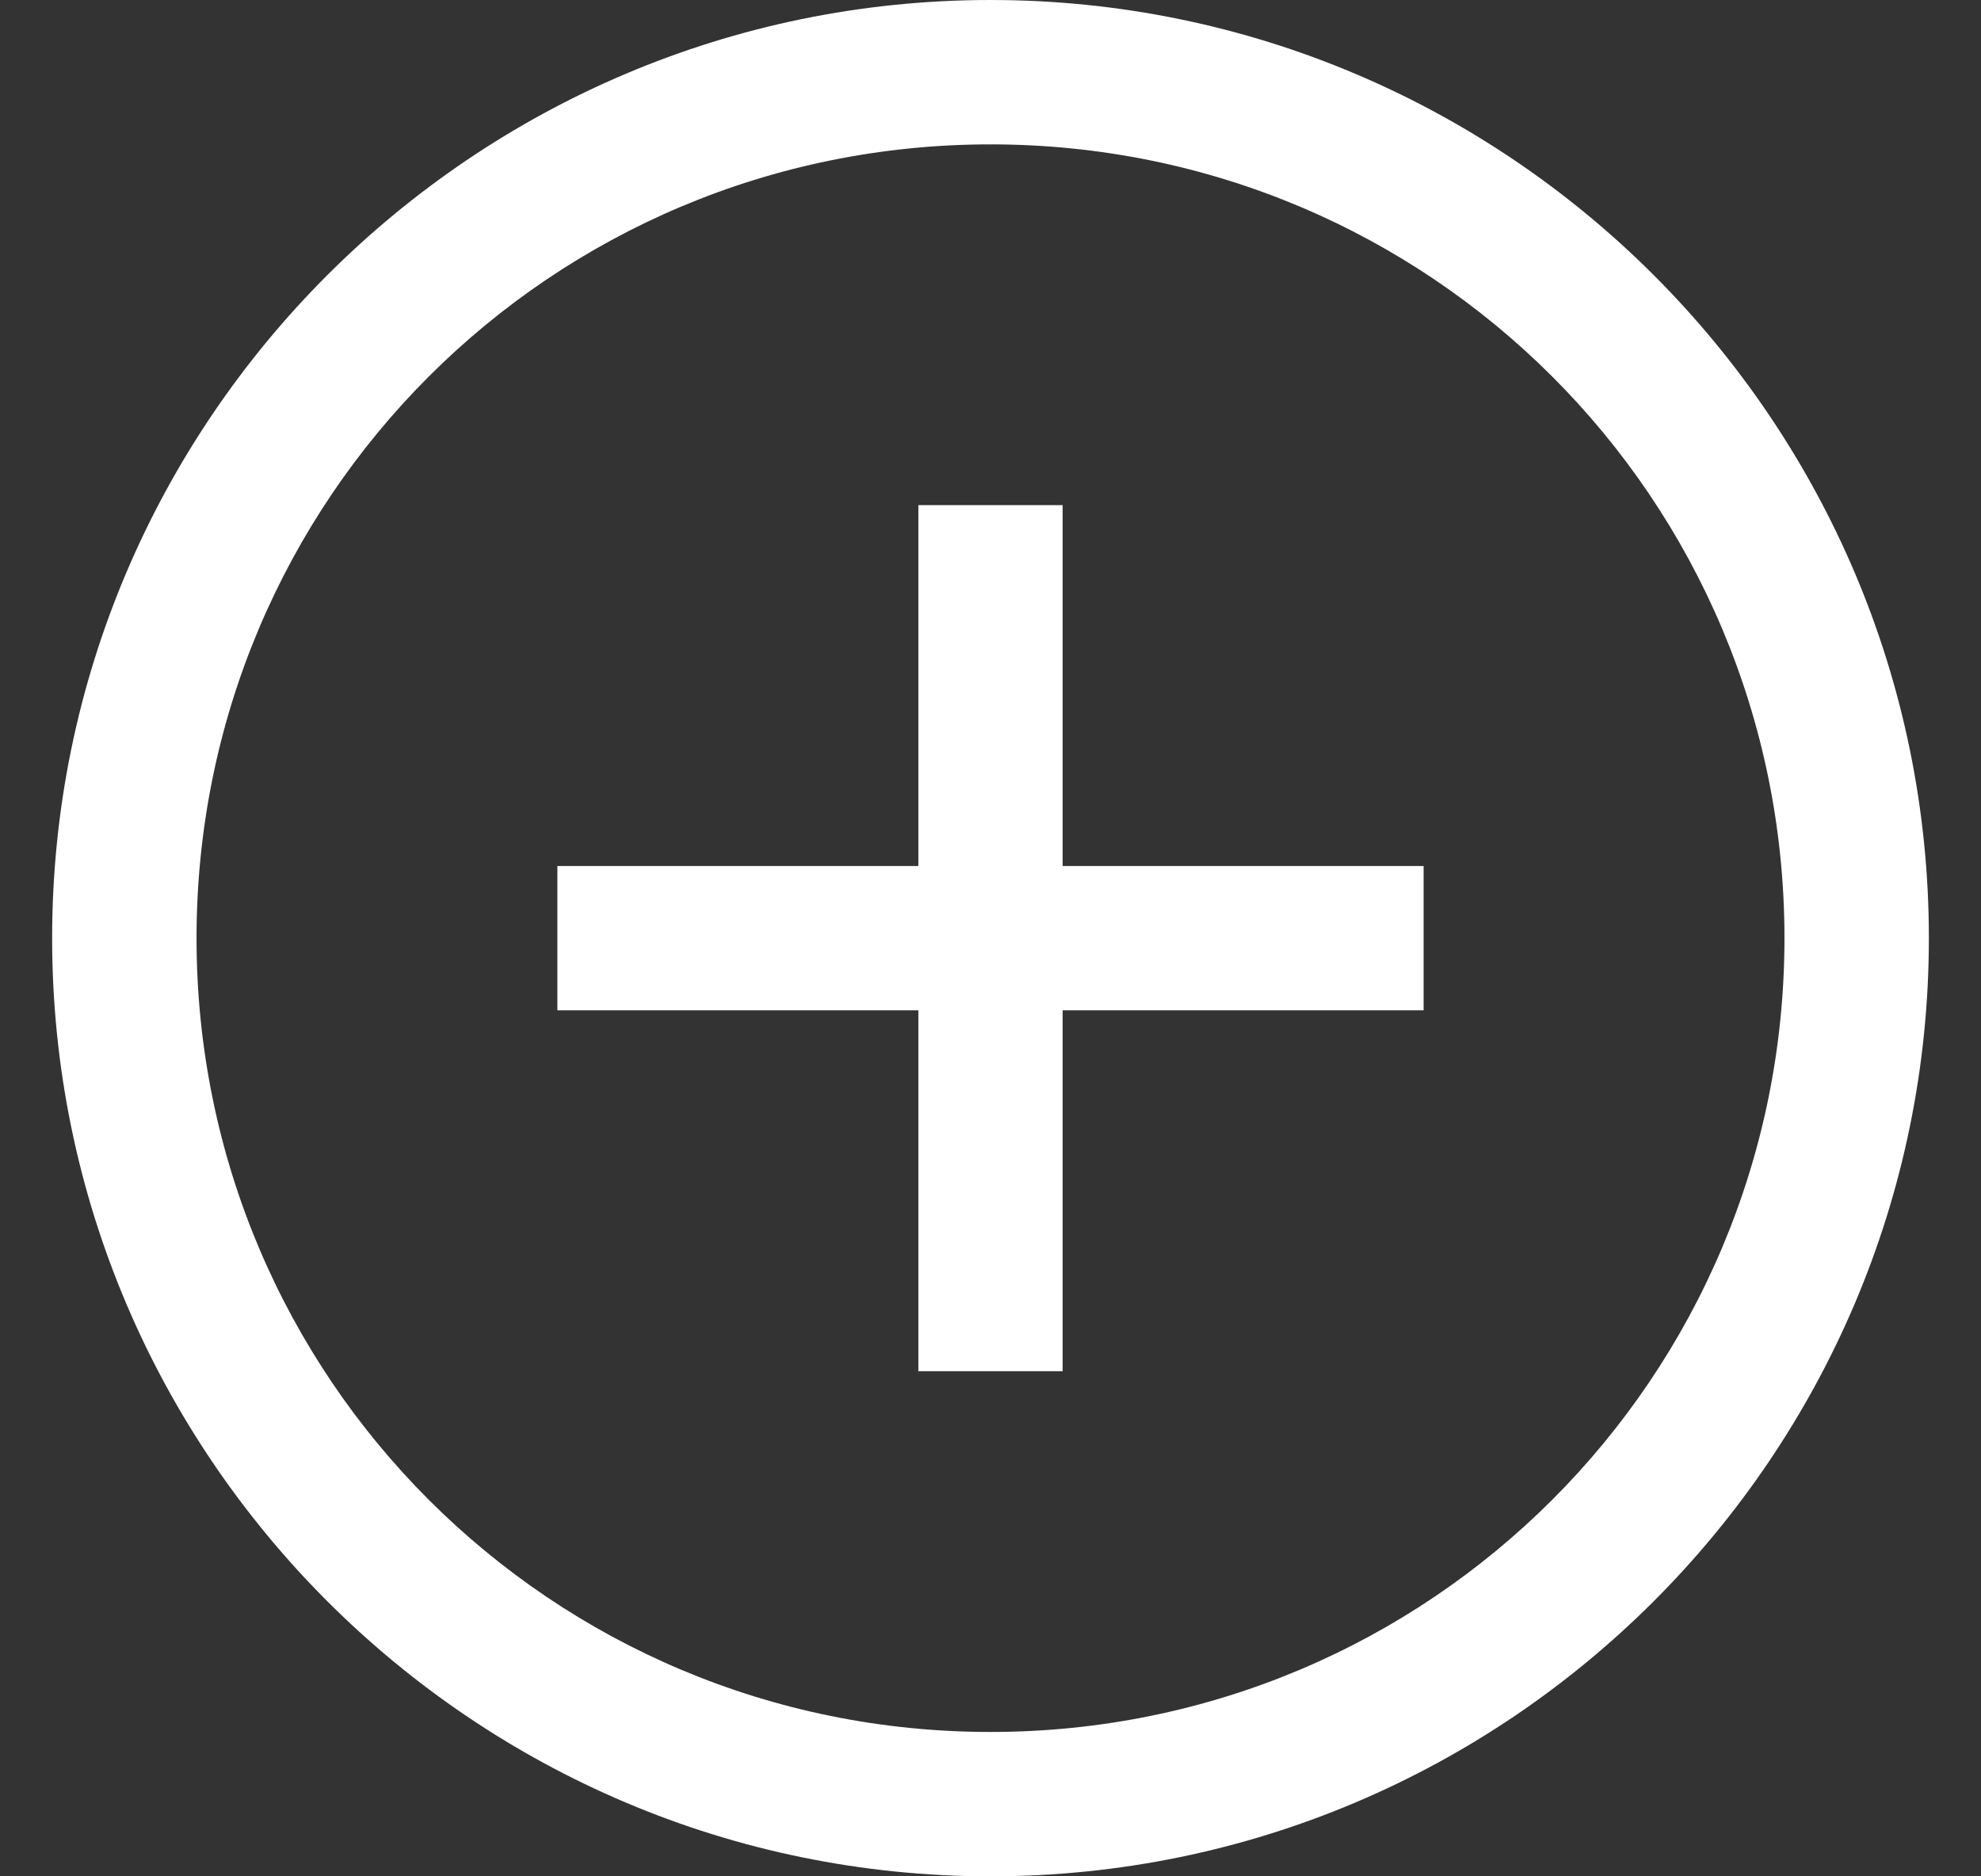 <svg width="19" height="18" viewBox="0 0 19 18" fill="none" xmlns="http://www.w3.org/2000/svg">
<rect x="0" y="0" width="19" height="18" fill="#333333" stroke="none"/>
<g clip-path="url(#clip0_362_321)">
<path d="M9.5 0C4.538 0 0.5 4.038 0.5 9C0.5 13.963 4.538 18 9.5 18C14.463 18 18.5 13.963 18.5 9C18.5 4.038 14.463 0 9.5 0ZM9.5 1.385C13.714 1.385 17.115 4.786 17.115 9C17.115 13.214 13.714 16.615 9.5 16.615C5.286 16.615 1.885 13.214 1.885 9C1.885 4.786 5.286 1.385 9.5 1.385ZM8.808 4.846V8.308H5.346V9.692H8.808V13.154H10.192V9.692H13.654V8.308H10.192V4.846H8.808Z" fill="white"/>
</g>
<defs>
<clipPath id="clip0_362_321">
<rect width="18" height="18" fill="white" transform="translate(0.5)"/>
</clipPath>
</defs>
</svg>
